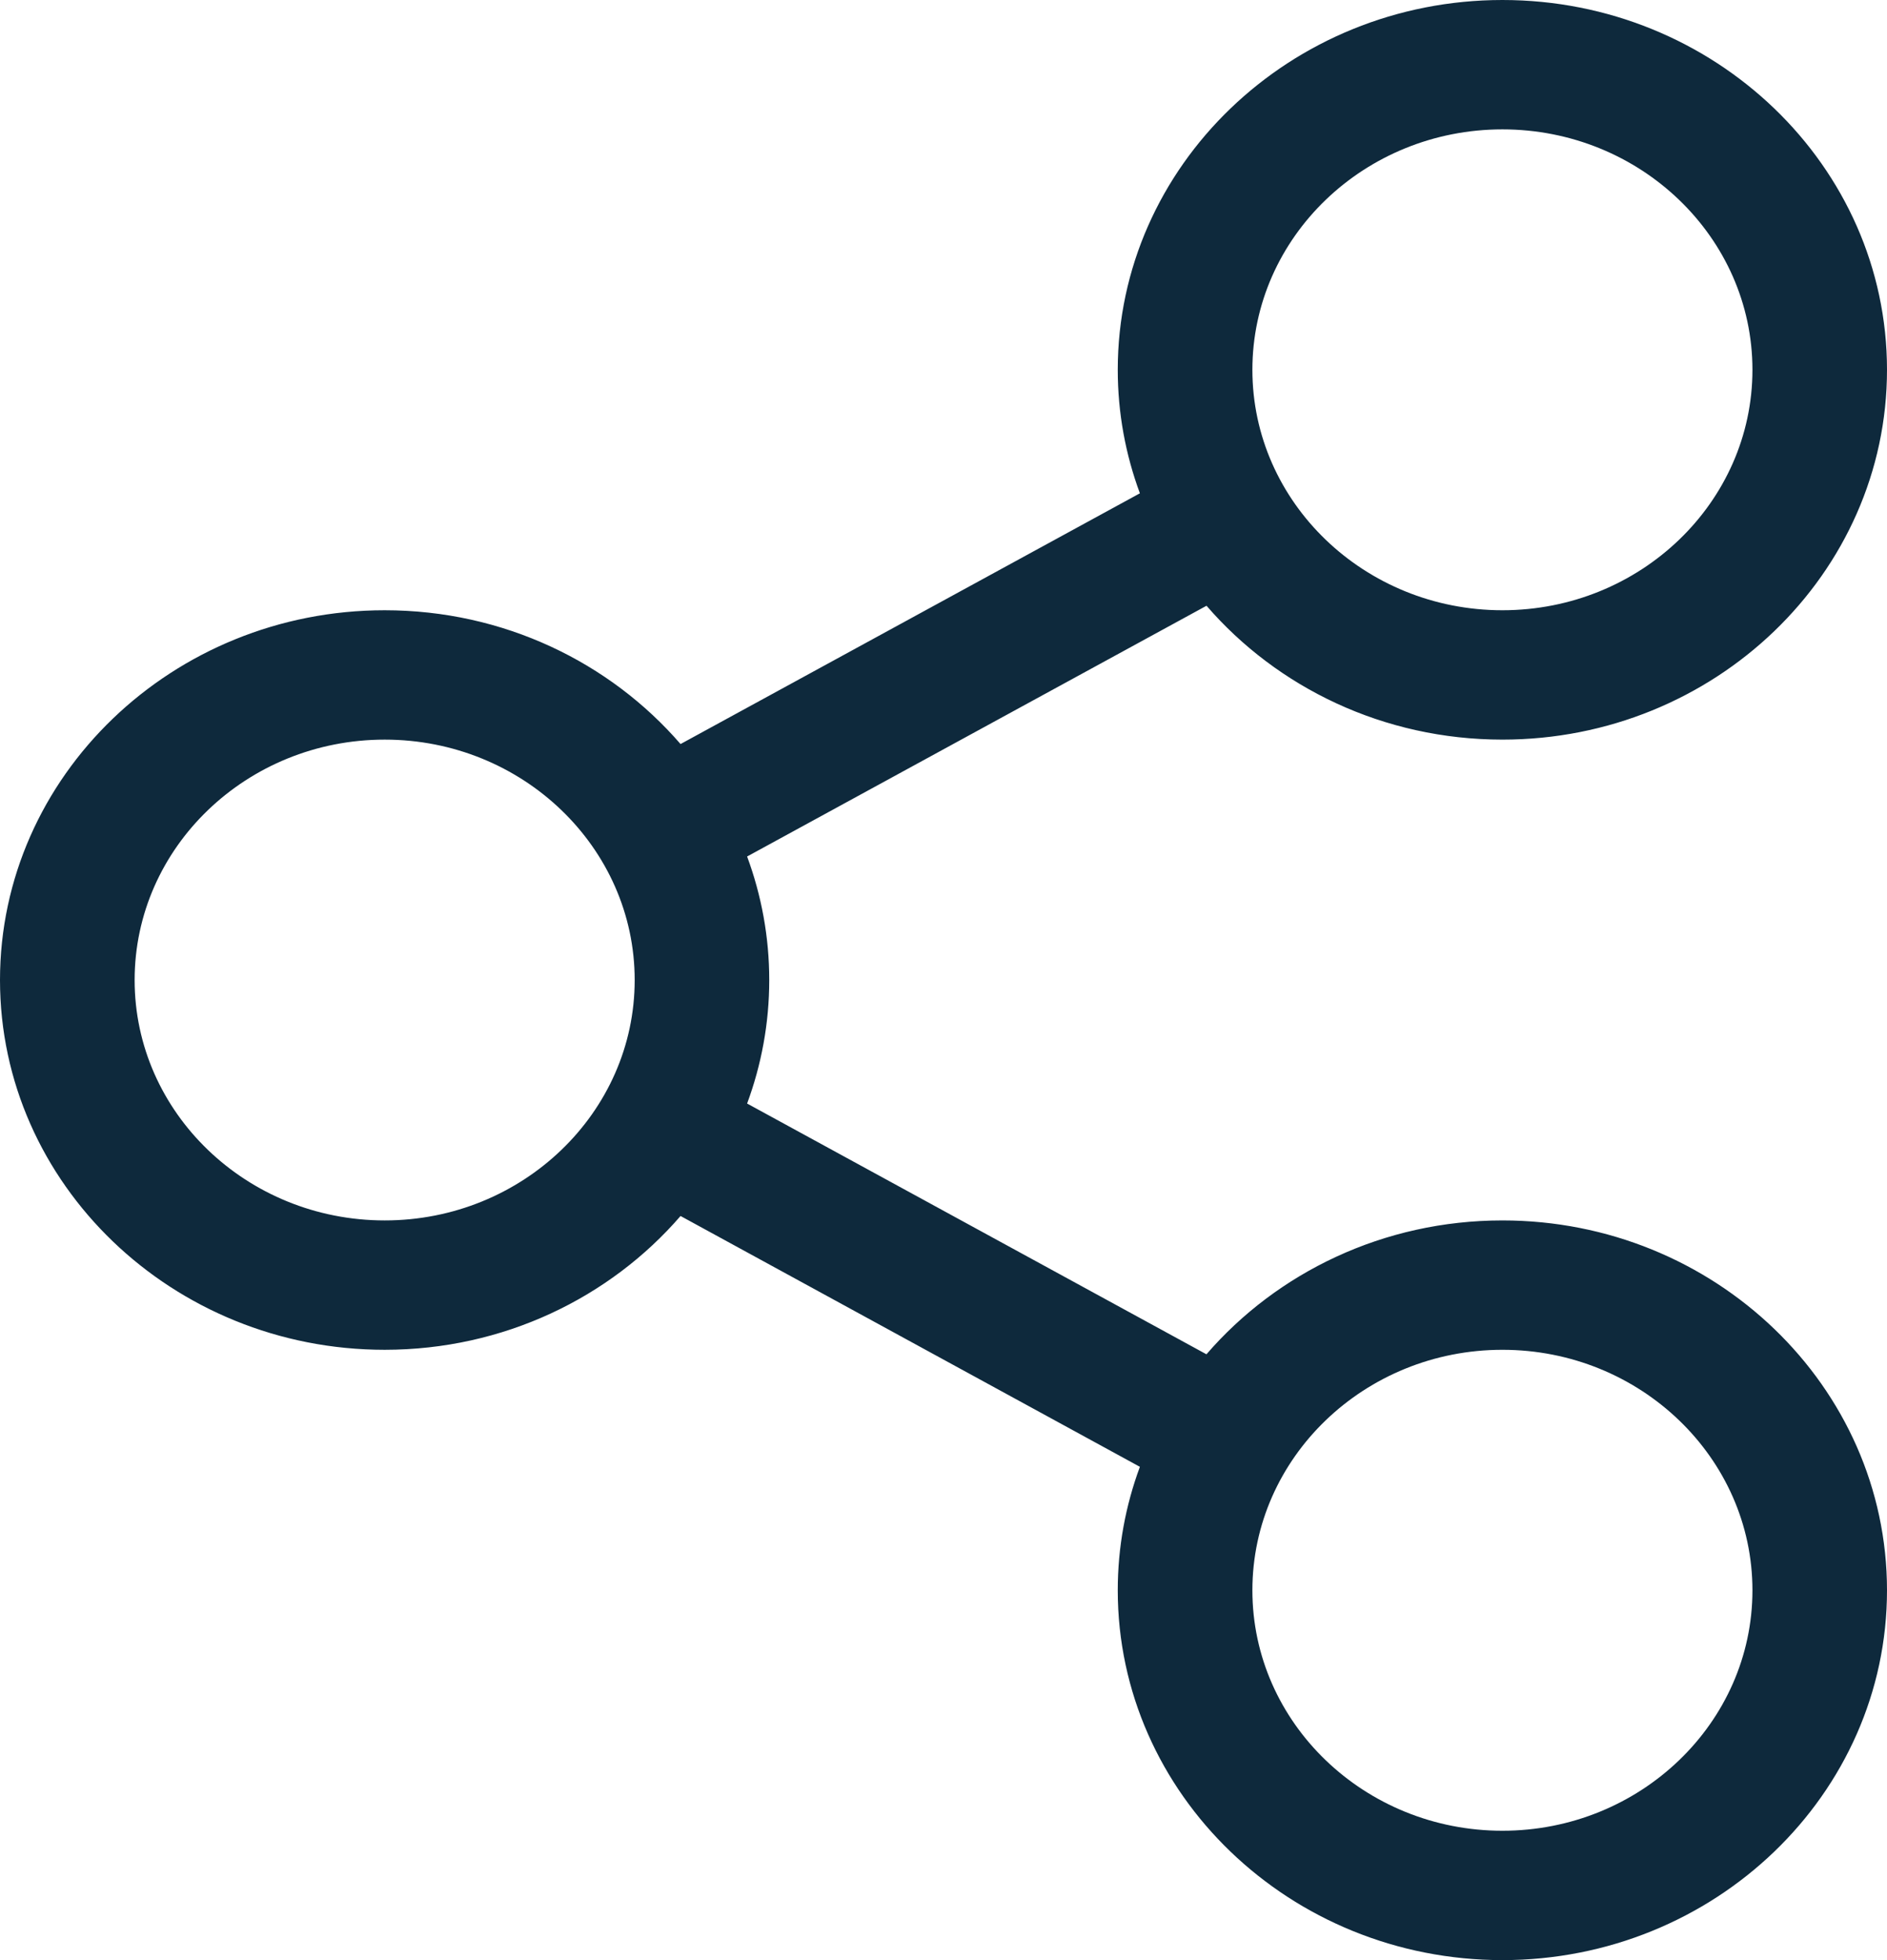 <svg width="26" height="27" viewBox="0 0 26 27" fill="none" xmlns="http://www.w3.org/2000/svg">
<rect width="26" height="27" fill="black" fill-opacity="0" transform="translate(0 27) scale(1 -1)"/>
<path d="M20.701 10.188C19.063 10.188 17.597 9.47 16.624 8.344L10.294 11.798C10.491 12.331 10.599 12.903 10.599 13.5C10.599 14.096 10.491 14.668 10.294 15.201L16.623 18.655C17.596 17.529 19.063 16.811 20.701 16.811C23.623 16.811 26 19.097 26 21.906C26 24.715 23.623 27 20.701 27C17.779 27 15.401 24.715 15.401 21.906C15.401 21.31 15.509 20.737 15.706 20.205L9.377 16.75C8.404 17.875 6.938 18.593 5.3 18.593C2.378 18.593 4.05591e-08 16.308 4.05591e-08 13.5C4.05591e-08 10.691 2.378 8.406 5.3 8.406C6.938 8.406 8.404 9.124 9.377 10.249L15.706 6.795C15.509 6.263 15.401 5.69 15.401 5.094C15.401 2.285 17.779 0 20.701 0C23.623 0 26 2.285 26 5.094C26 7.903 23.623 10.188 20.701 10.188ZM20.701 25.218C22.6 25.218 24.146 23.732 24.146 21.906C24.146 20.08 22.6 18.593 20.701 18.593C18.801 18.593 17.256 20.08 17.256 21.906C17.256 23.732 18.801 25.218 20.701 25.218ZM5.301 10.188C3.4 10.188 1.855 11.674 1.855 13.5C1.855 15.325 3.4 16.811 5.301 16.811C7.2 16.811 8.745 15.325 8.745 13.5C8.745 11.674 7.2 10.188 5.301 10.188ZM20.701 1.782C18.801 1.782 17.256 3.268 17.256 5.094C17.256 6.92 18.801 8.406 20.701 8.406C22.6 8.406 24.146 6.92 24.146 5.094C24.146 3.268 22.6 1.782 20.701 1.782Z" fill="#0E293C"/>
</svg>
